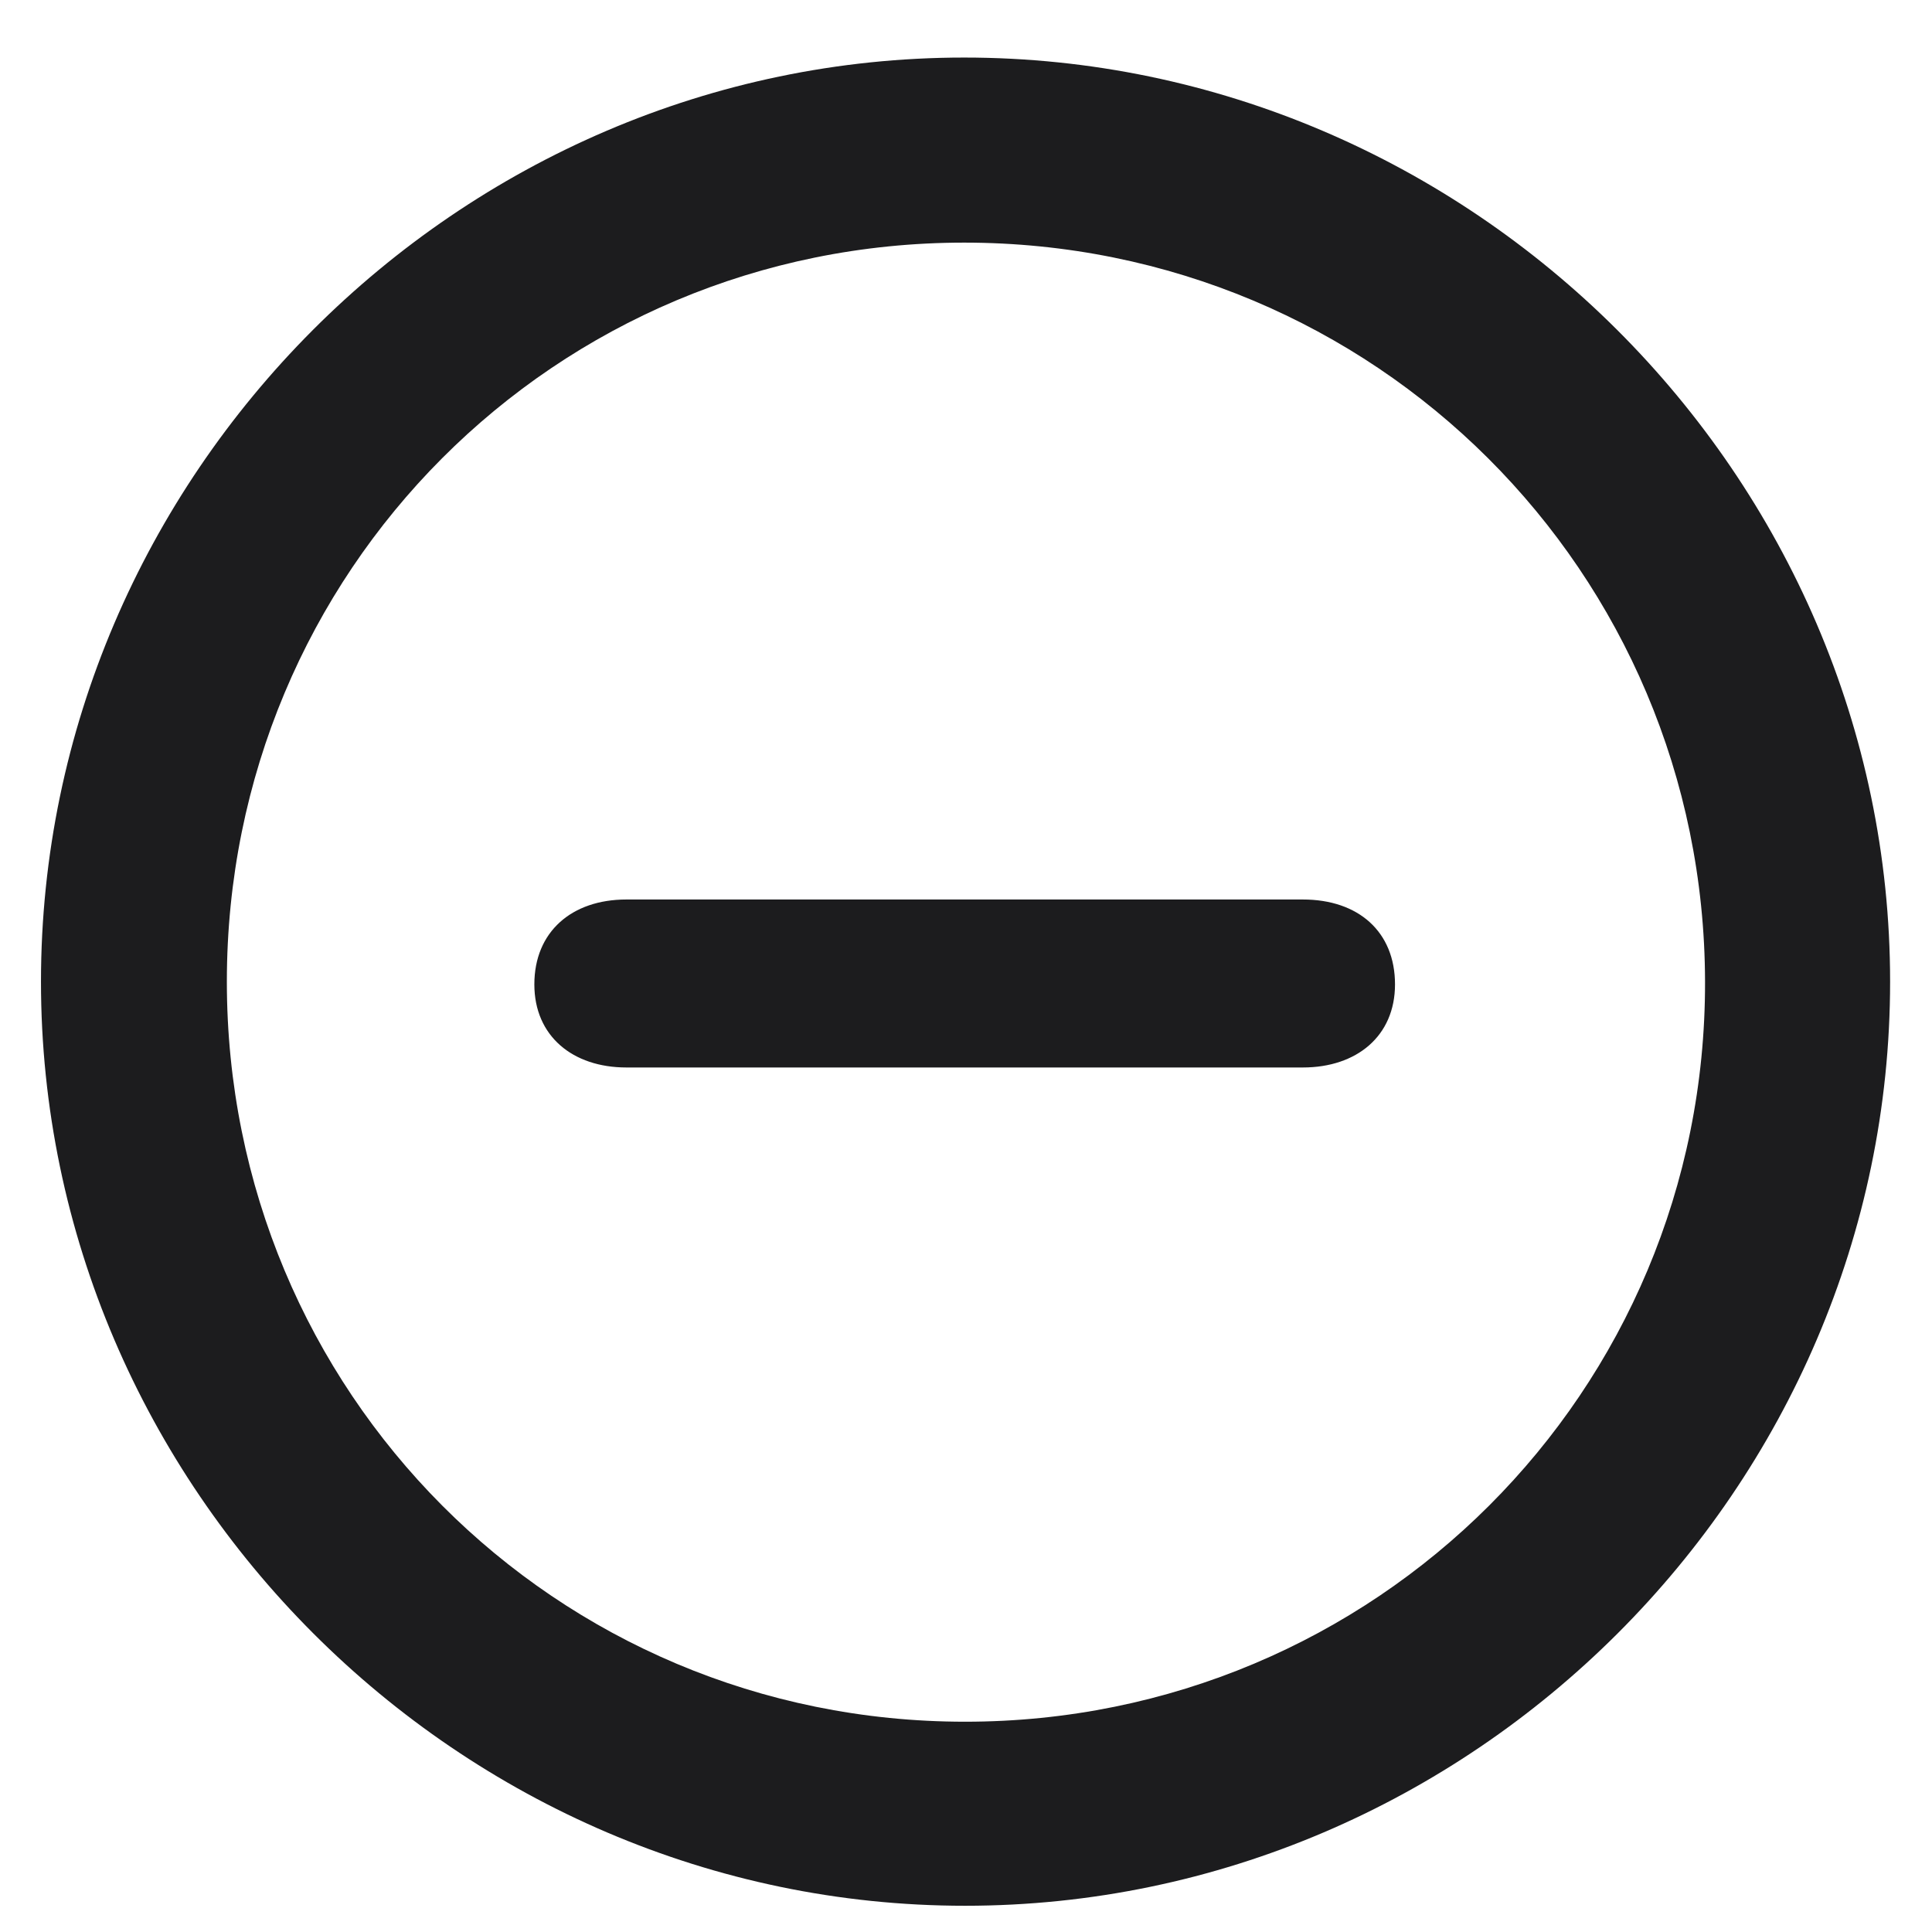 <svg width="19" height="19" viewBox="0 0 19 19" fill="none" xmlns="http://www.w3.org/2000/svg">
<path d="M9.491 18.742C14.475 18.742 18.588 14.629 18.588 9.654C18.588 4.68 14.466 0.566 9.482 0.566C4.508 0.566 0.403 4.68 0.403 9.654C0.403 14.629 4.516 18.742 9.491 18.742ZM9.491 16.932C5.457 16.932 2.231 13.688 2.231 9.654C2.231 5.62 5.457 2.386 9.482 2.386C13.517 2.386 16.76 5.62 16.768 9.654C16.777 13.688 13.525 16.932 9.491 16.932ZM6.16 10.498H12.813C13.341 10.498 13.719 10.19 13.719 9.681C13.719 9.162 13.358 8.846 12.813 8.846H6.16C5.624 8.846 5.255 9.162 5.255 9.681C5.255 10.19 5.633 10.498 6.16 10.498Z" fill="#1C1C1E"/>
</svg>
